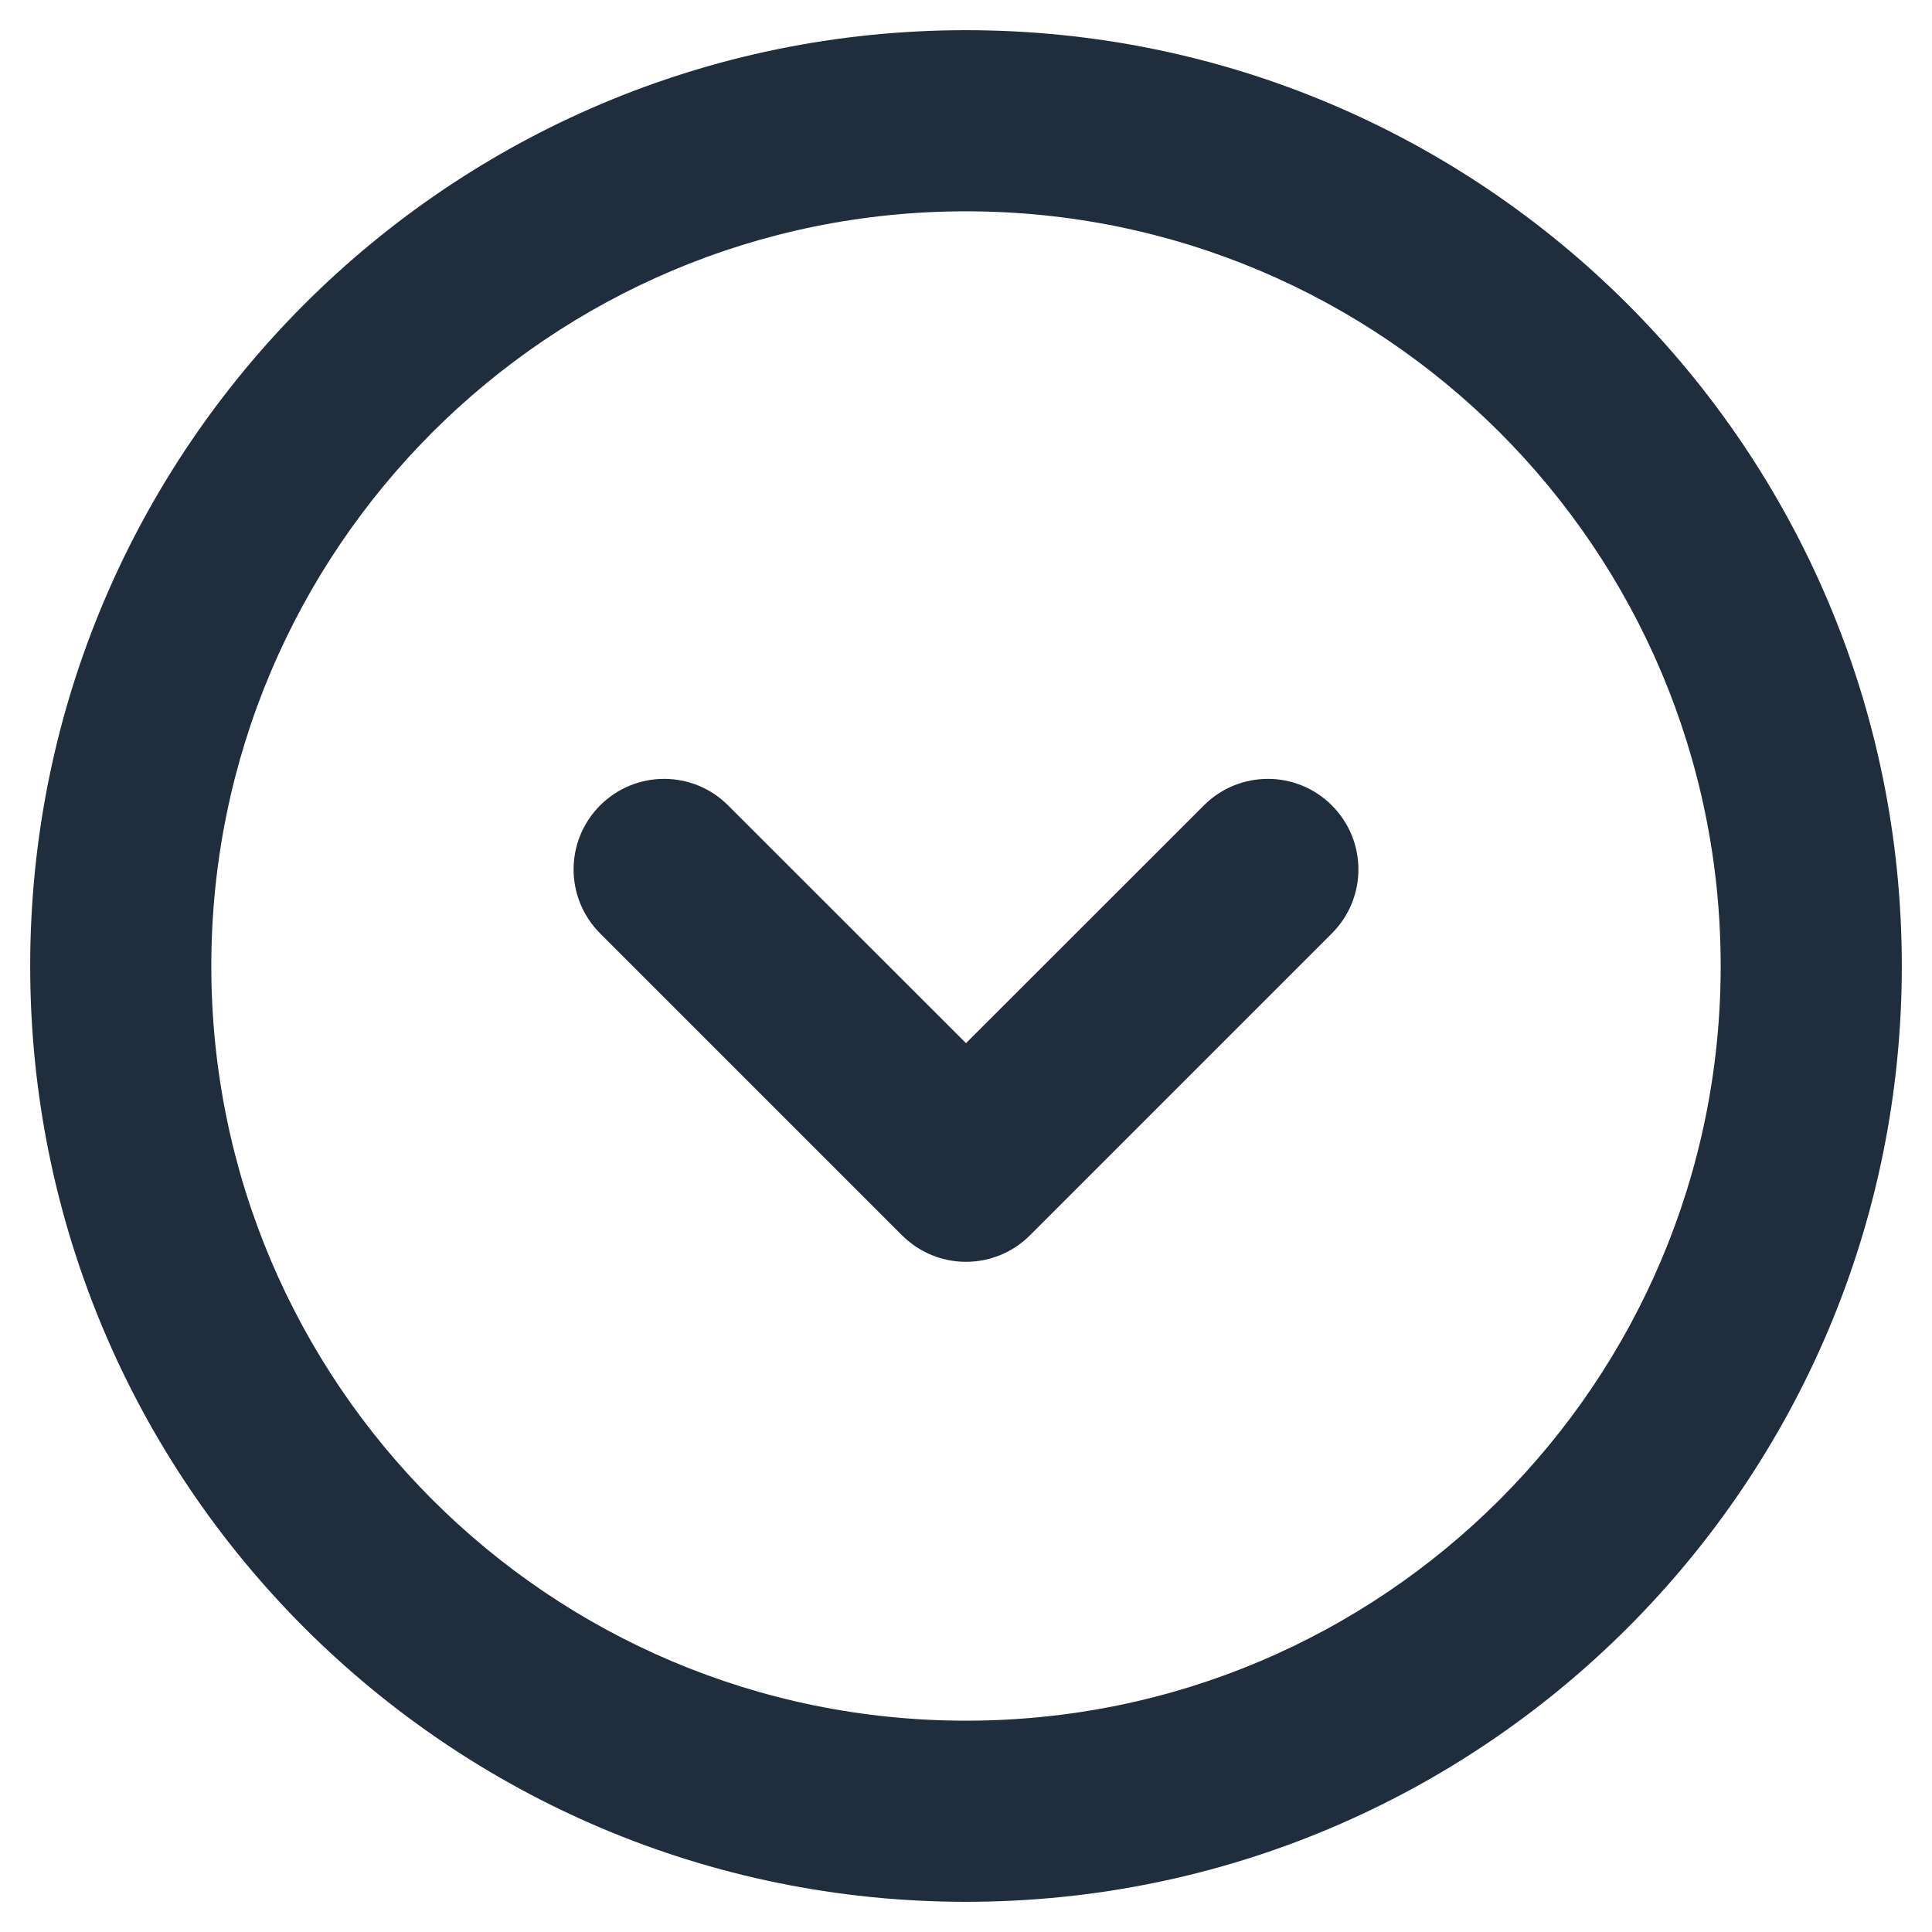 <svg width="16" height="16" viewBox="0 0 16 16" fill="none" xmlns="http://www.w3.org/2000/svg">
<path fill-rule="evenodd" clip-rule="evenodd" d="M0.25 8C0.25 3.72 3.72 0.25 8 0.25C12.28 0.25 15.75 3.72 15.75 8C15.75 12.28 12.28 15.75 8 15.75C3.72 15.75 0.25 12.28 0.25 8ZM1.75 8C1.75 11.452 4.548 14.25 8 14.25C11.452 14.25 14.25 11.452 14.25 8C14.25 4.548 11.452 1.75 8 1.75C4.548 1.75 1.75 4.548 1.75 8ZM11.03 6.67C10.737 6.377 10.263 6.377 9.97 6.67L8 8.639L6.03 6.67C5.737 6.377 5.263 6.377 4.97 6.67C4.677 6.963 4.677 7.437 4.97 7.73L7.47 10.23C7.763 10.523 8.237 10.523 8.53 10.23L11.03 7.73C11.323 7.437 11.323 6.963 11.03 6.67Z" fill="#1F2D3D"/>
</svg>
